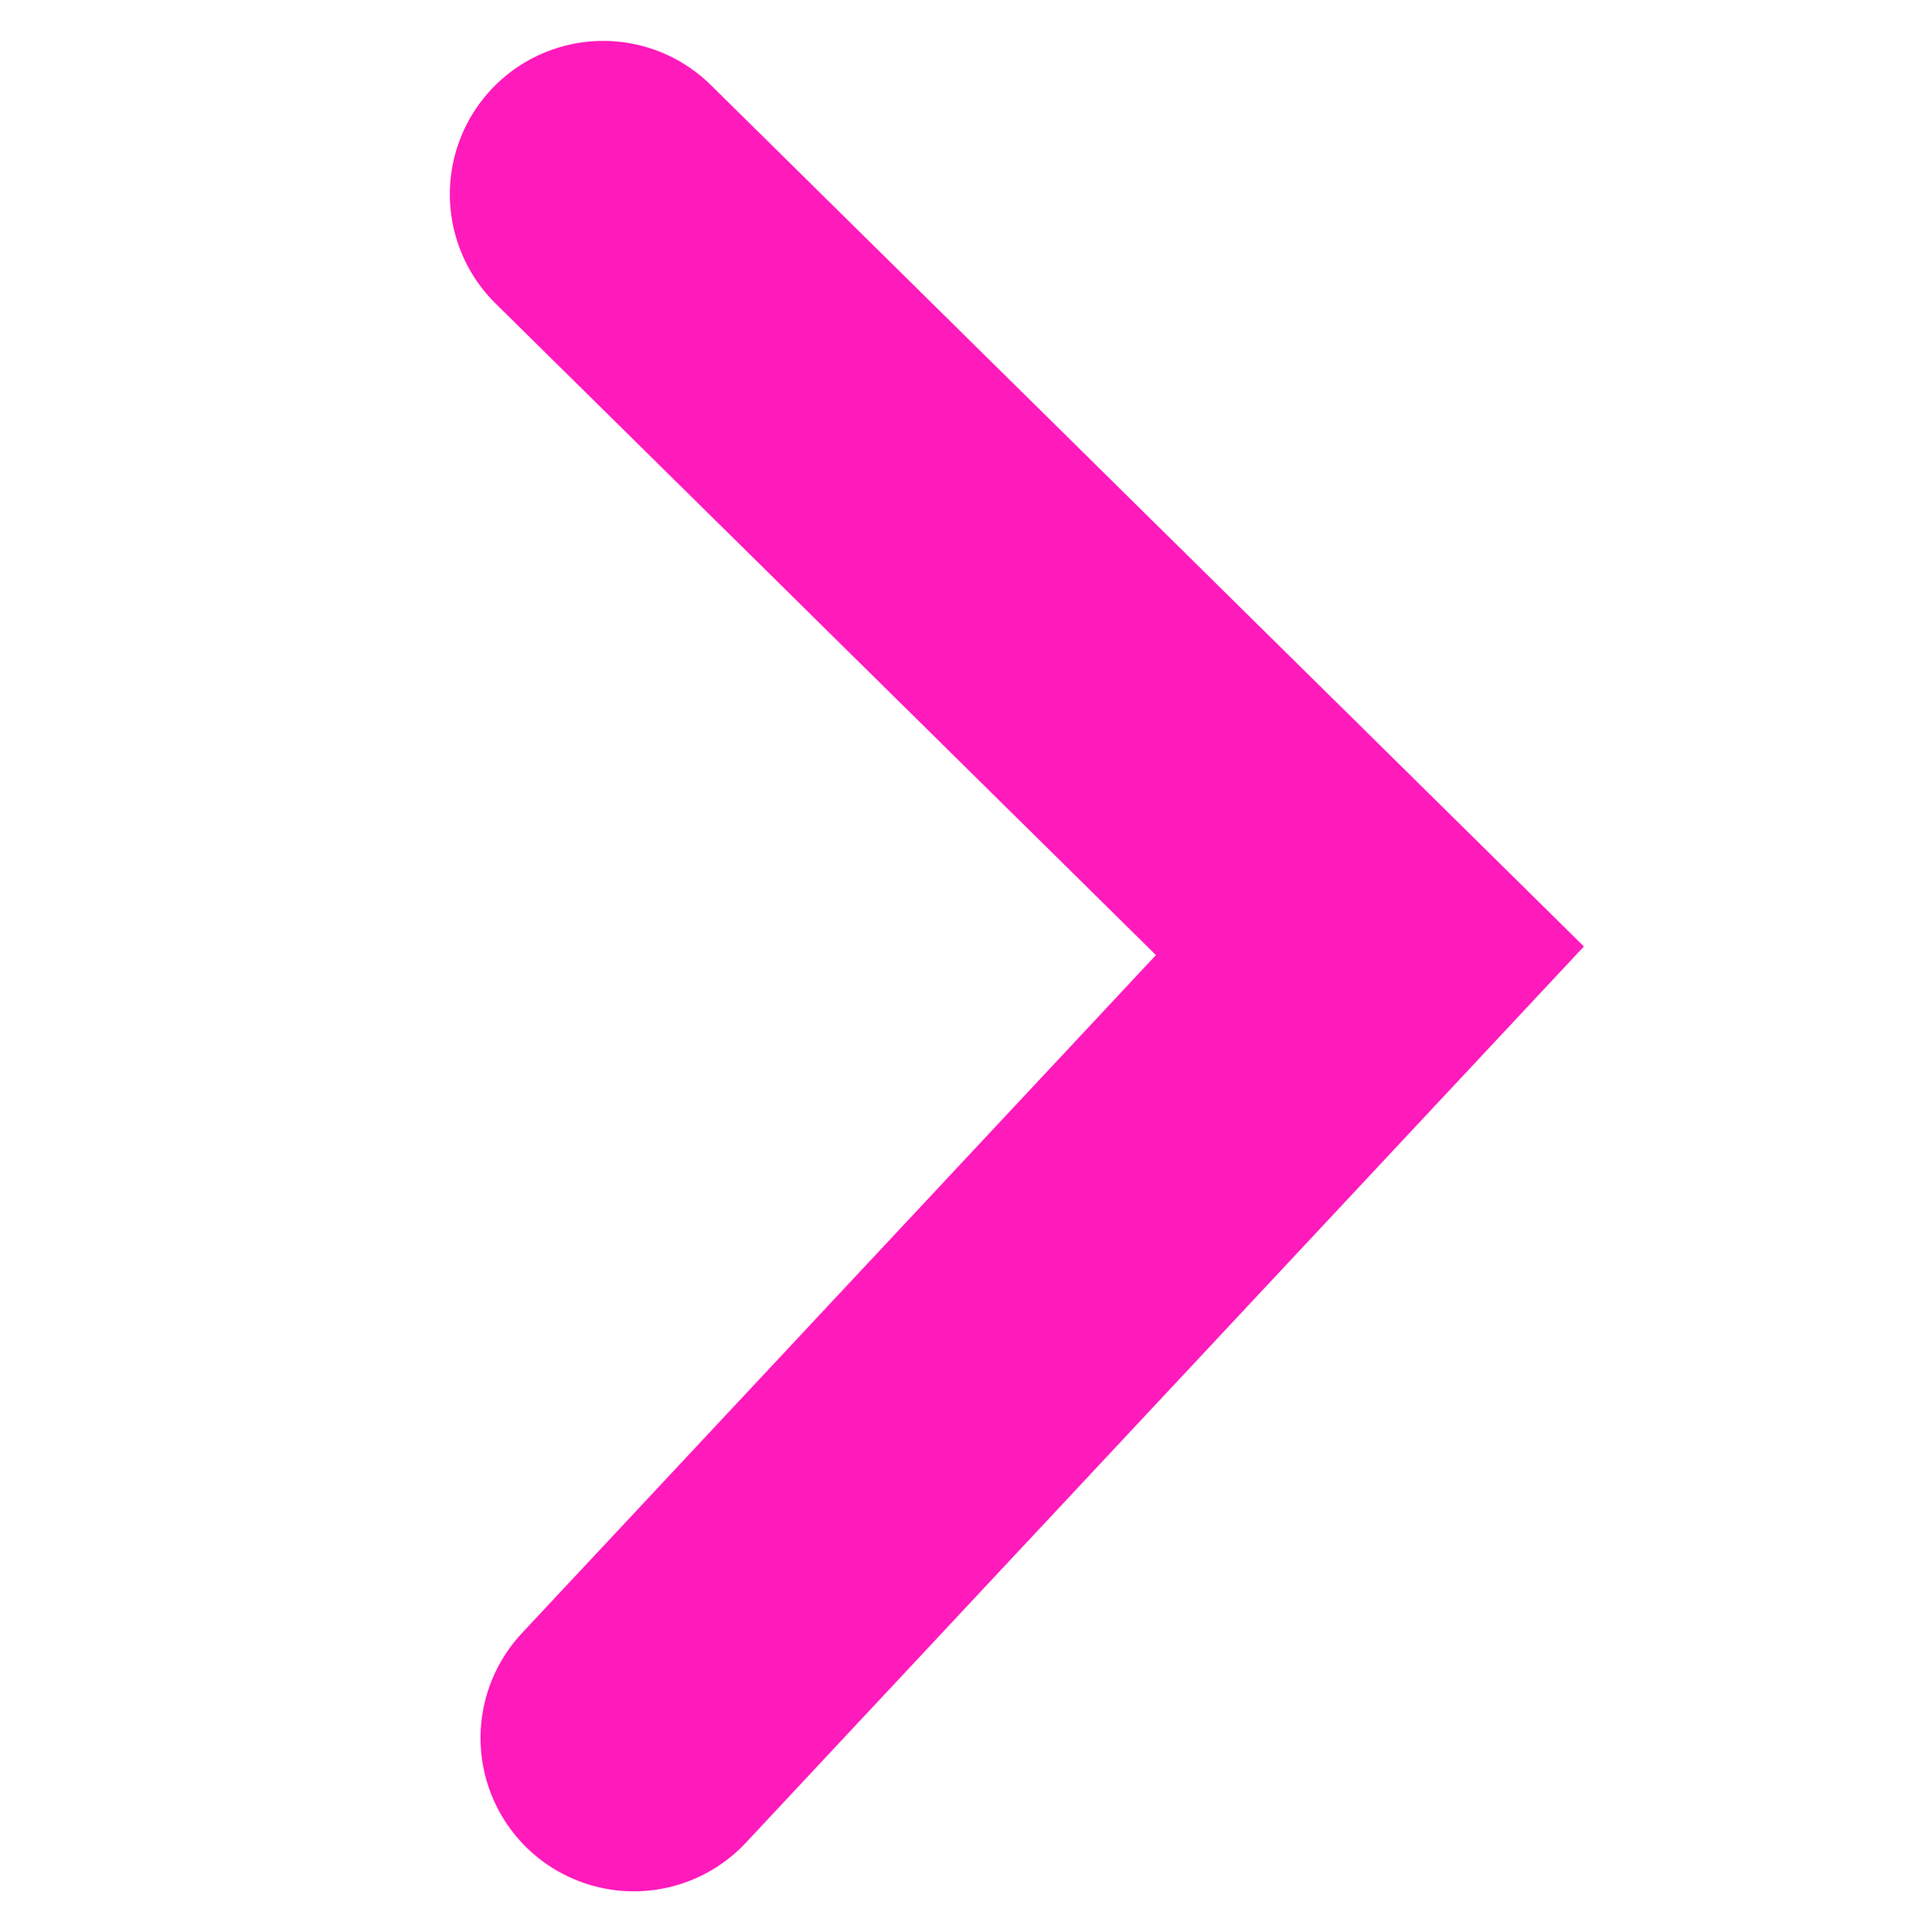 <?xml version="1.0" encoding="utf-8"?>
<!-- Generator: Adobe Illustrator 22.0.0, SVG Export Plug-In . SVG Version: 6.00 Build 0)  -->
<svg version="1.1" id="Layer_1" xmlns="http://www.w3.org/2000/svg" xmlns:xlink="http://www.w3.org/1999/xlink" x="0px" y="0px"
	 viewBox="0 0 18.8 18.9" style="enable-background:new 0 0 18.8 18.9;" xml:space="preserve">
<style type="text/css">
	.st0{fill:none;stroke:#FF1ABC;stroke-width:3;stroke-linecap:round;stroke-miterlimit:10;}
</style>
<polyline class="st0" points="5.9,1.9 13.4,9.3 6.2,17 "/>
</svg>
